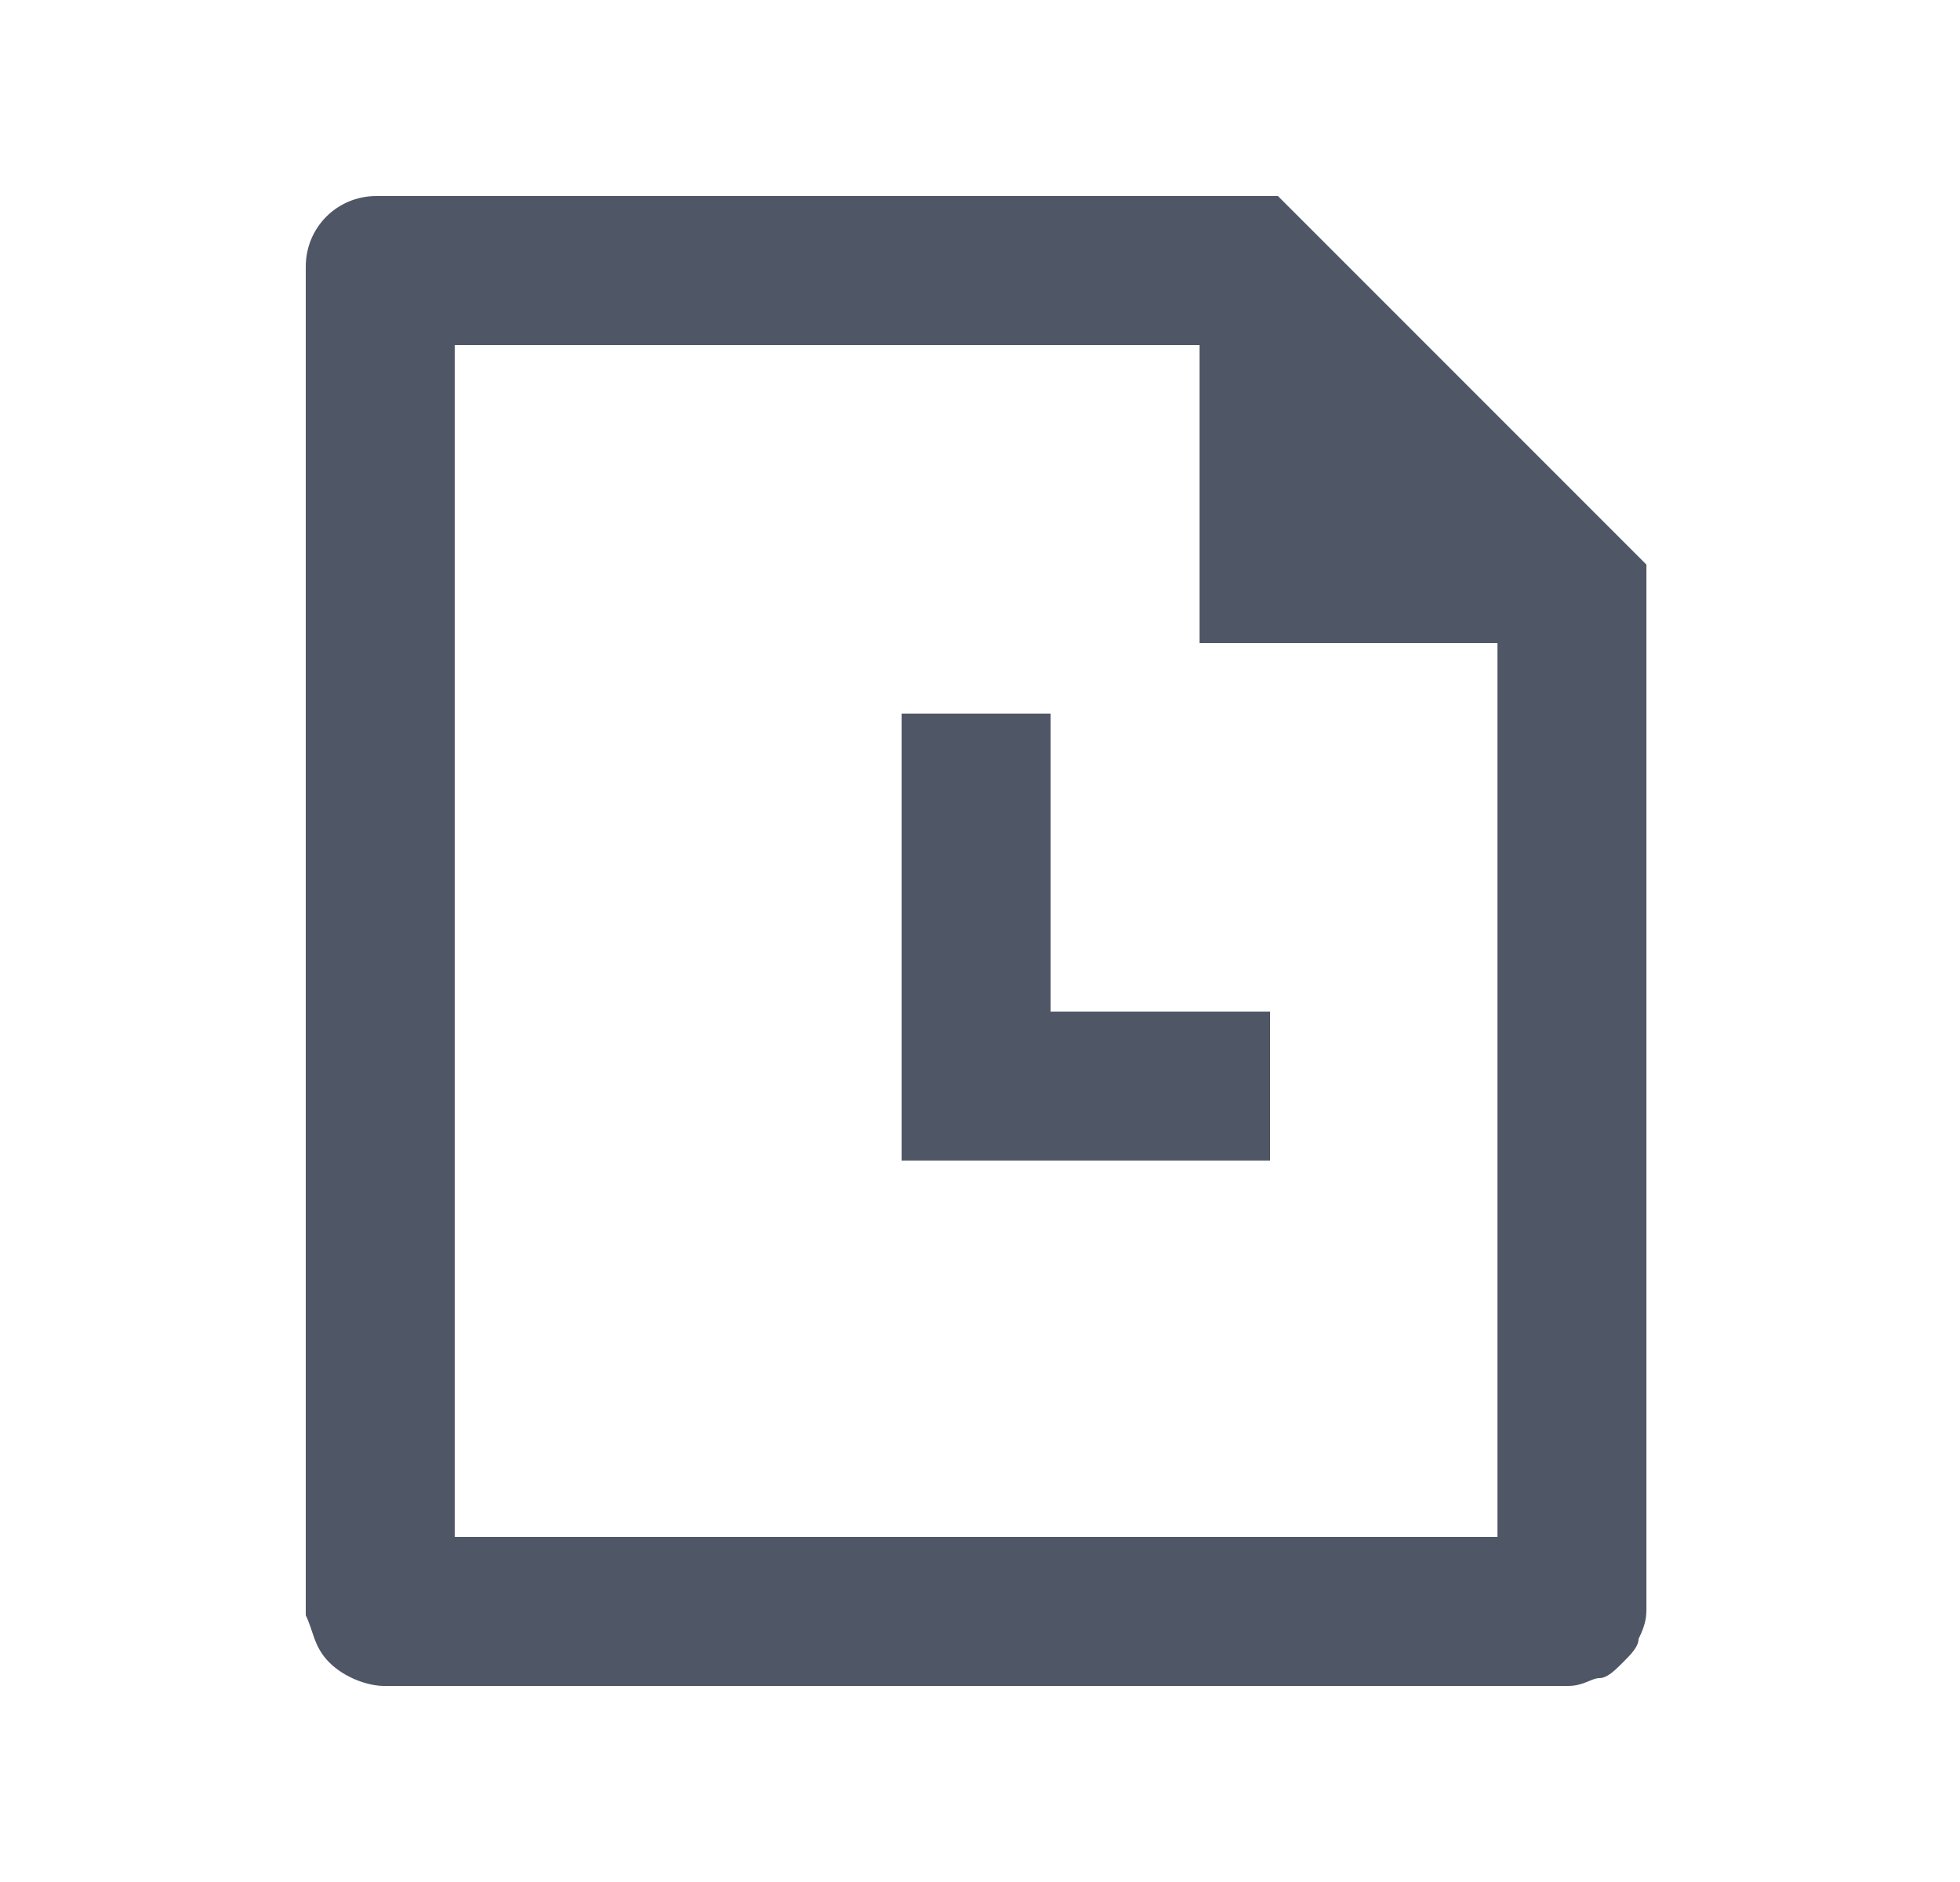 <?xml version="1.0" encoding="utf-8"?>
<!-- Generator: Adobe Illustrator 24.3.0, SVG Export Plug-In . SVG Version: 6.00 Build 0)  -->
<svg version="1.1" id="Layer_1" xmlns="http://www.w3.org/2000/svg" xmlns:xlink="http://www.w3.org/1999/xlink" x="0px" y="0px"
	 viewBox="0 0 25 24" style="enable-background:new 0 0 25 24;" xml:space="preserve">
<style type="text/css">
	.st0{fill:#4F5666;}
</style>
<path class="st0" d="M16.3,2.5L21,7.2v13.3c0,0.1,0,0.2-0.1,0.4c0,0.1-0.1,0.2-0.2,0.3c-0.1,0.1-0.2,0.2-0.3,0.2
	c-0.1,0-0.2,0.1-0.4,0.1H4.9c-0.2,0-0.5-0.1-0.7-0.3S4,20.8,3.9,20.6V3.4c0-0.5,0.4-0.9,0.9-0.9H16.3z M15.4,4.4H5.8v15.2h13.3V8.2
	h-3.8V4.4z M13.4,9.1v3.8h2.8v1.9h-4.7V9.1H13.4z"/>
</svg>
